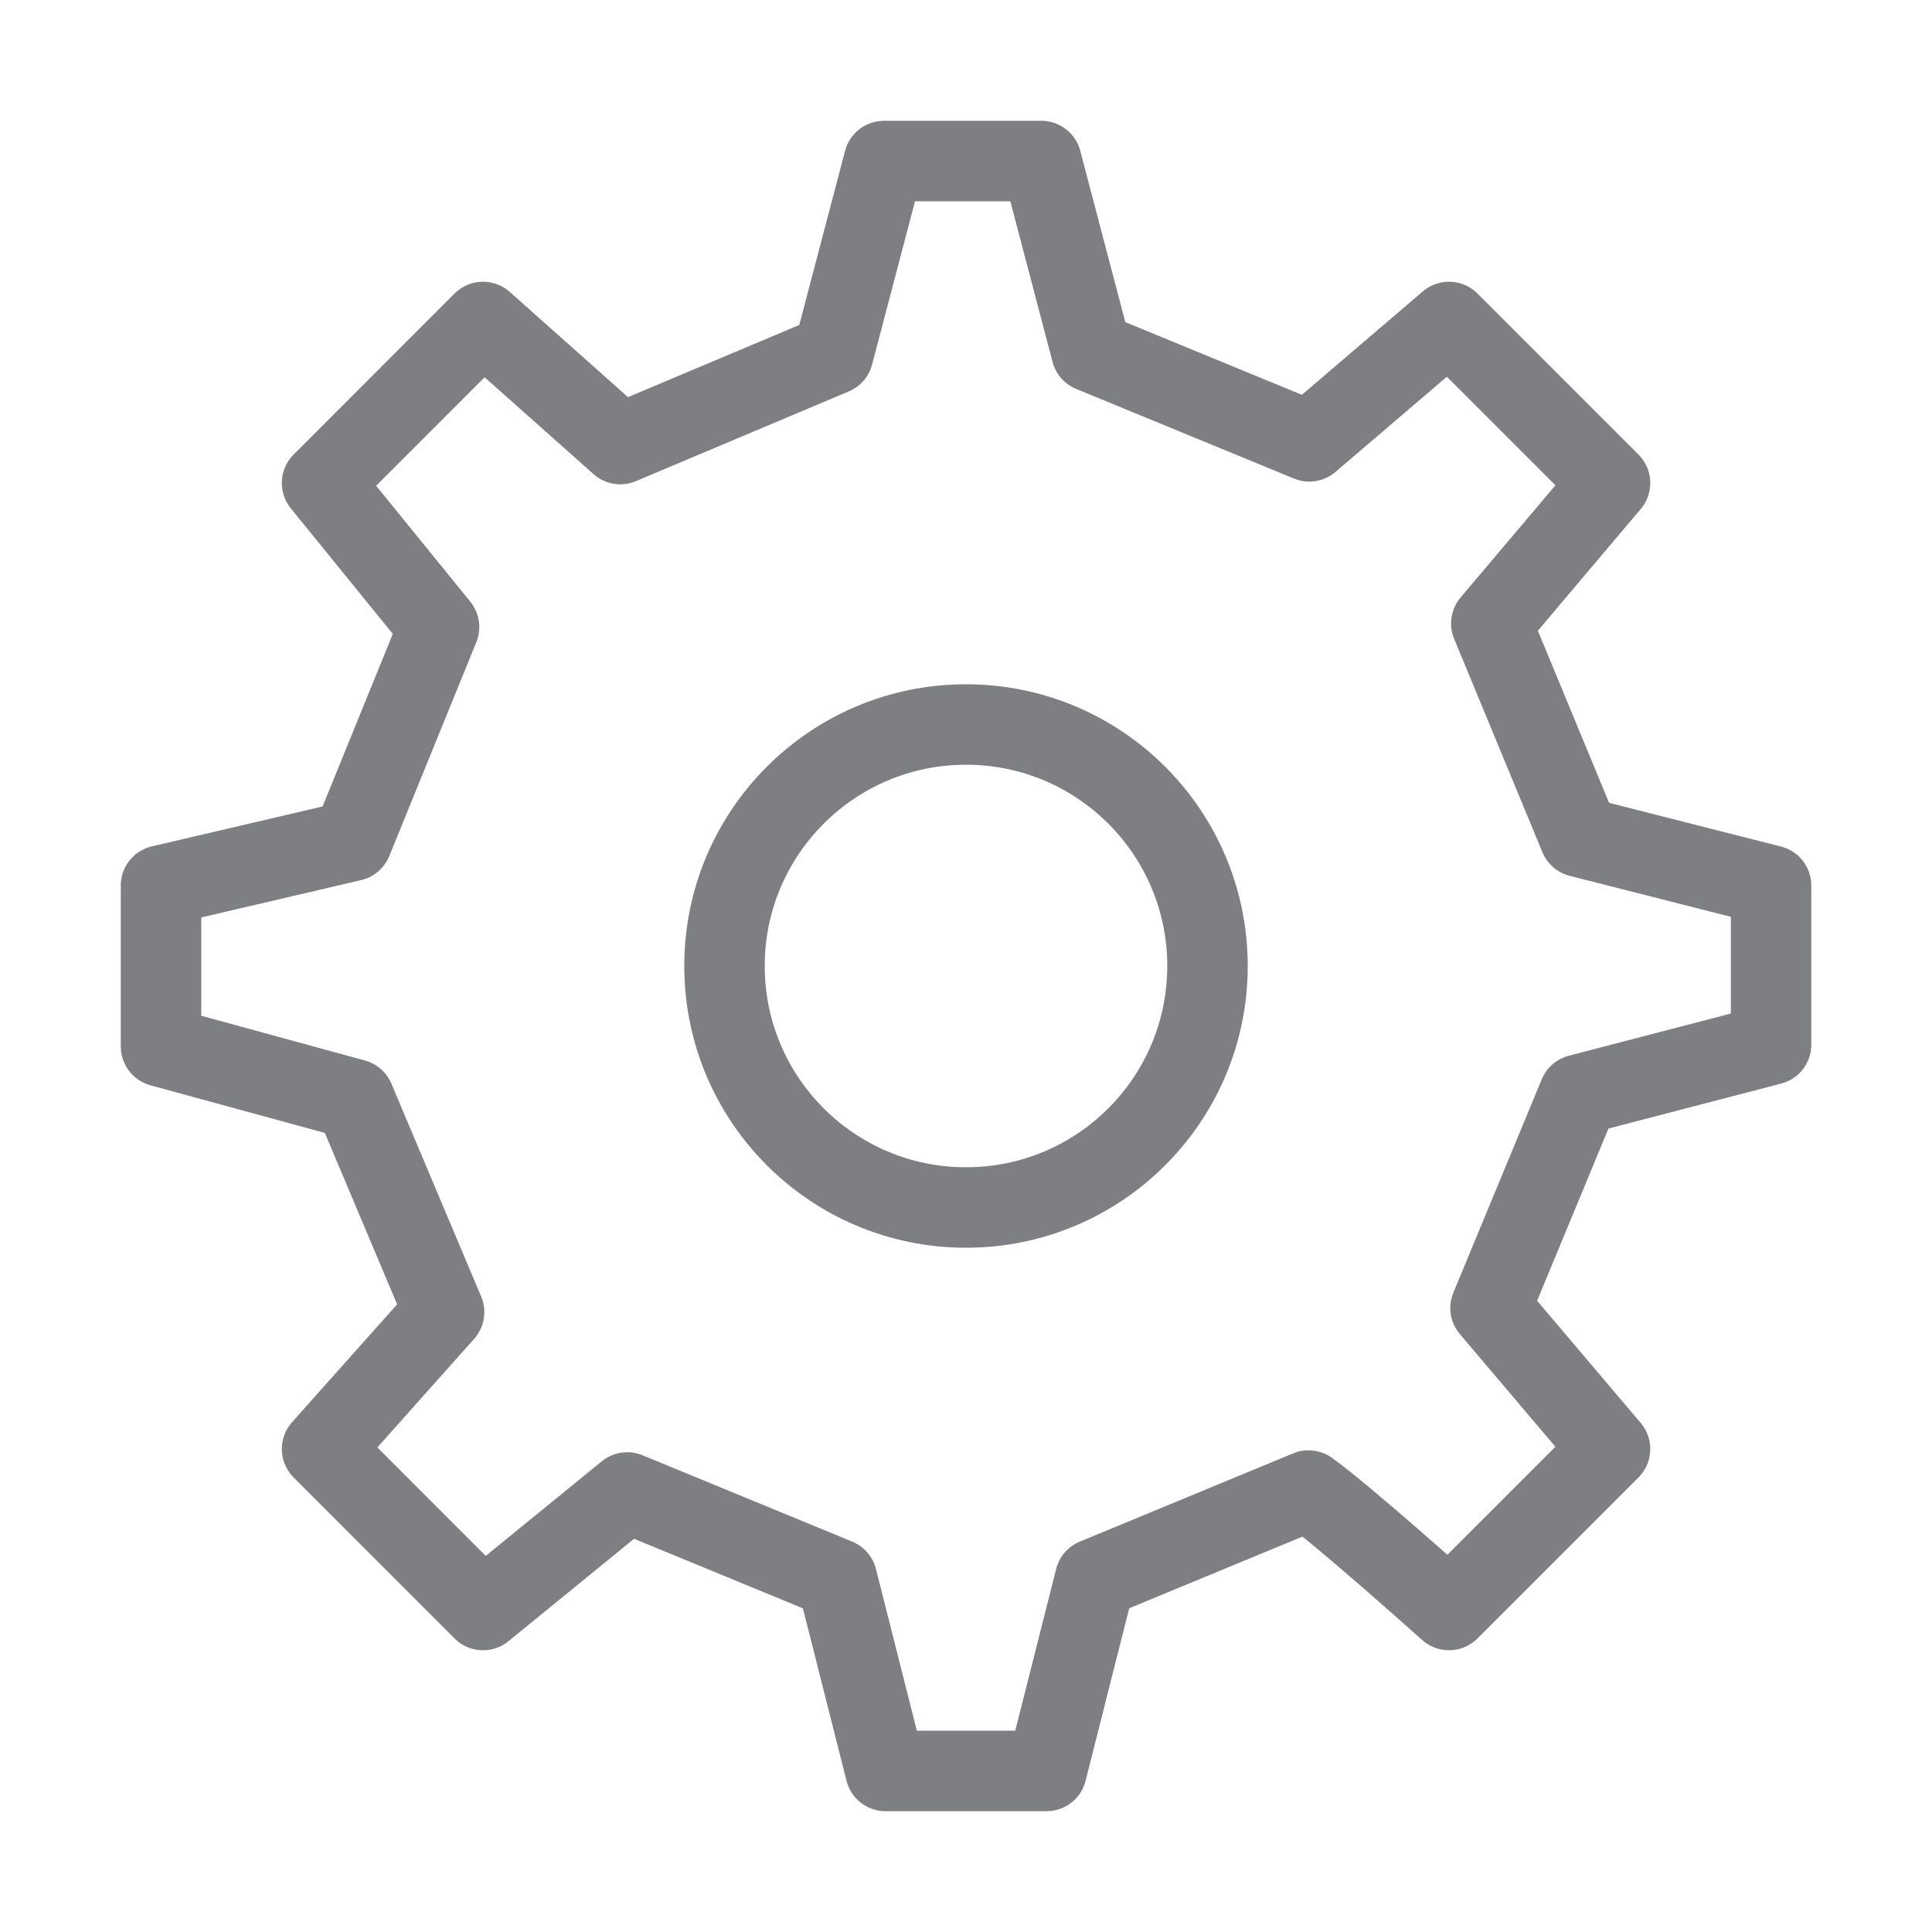 <svg width="20" height="20" viewBox="0 0 20 20" fill="none" xmlns="http://www.w3.org/2000/svg">
    <path d="M10 12.5C11.381 12.5 12.5 11.381 12.5 10C12.5 8.619 11.381 7.5 10 7.5C8.619 7.5 7.5 8.619 7.5 10C7.5 11.381 8.619 12.5 10 12.5Z" stroke="#7E7F83" stroke-width="0.833" stroke-linecap="round" stroke-linejoin="round"/>
    <path d="M16.352 8.663L15.438 6.454L16.667 5L15 3.333L13.554 4.569L11.299 3.641L10.78 1.667H9.151L8.625 3.668L6.421 4.597L5 3.333L3.334 5L4.545 6.491L3.644 8.705L1.667 9.167V10.833L3.668 11.38L4.597 13.583L3.334 15L5 16.667L6.493 15.45L8.664 16.344L9.167 18.333H10.834L11.337 16.344L13.546 15.43C13.914 15.693 15 16.667 15 16.667L16.667 15L15.43 13.541L16.345 11.332L18.334 10.814L18.334 9.167L16.352 8.663Z" stroke="#7E7F83" stroke-width="0.833" stroke-linecap="round" stroke-linejoin="round"/>
</svg>